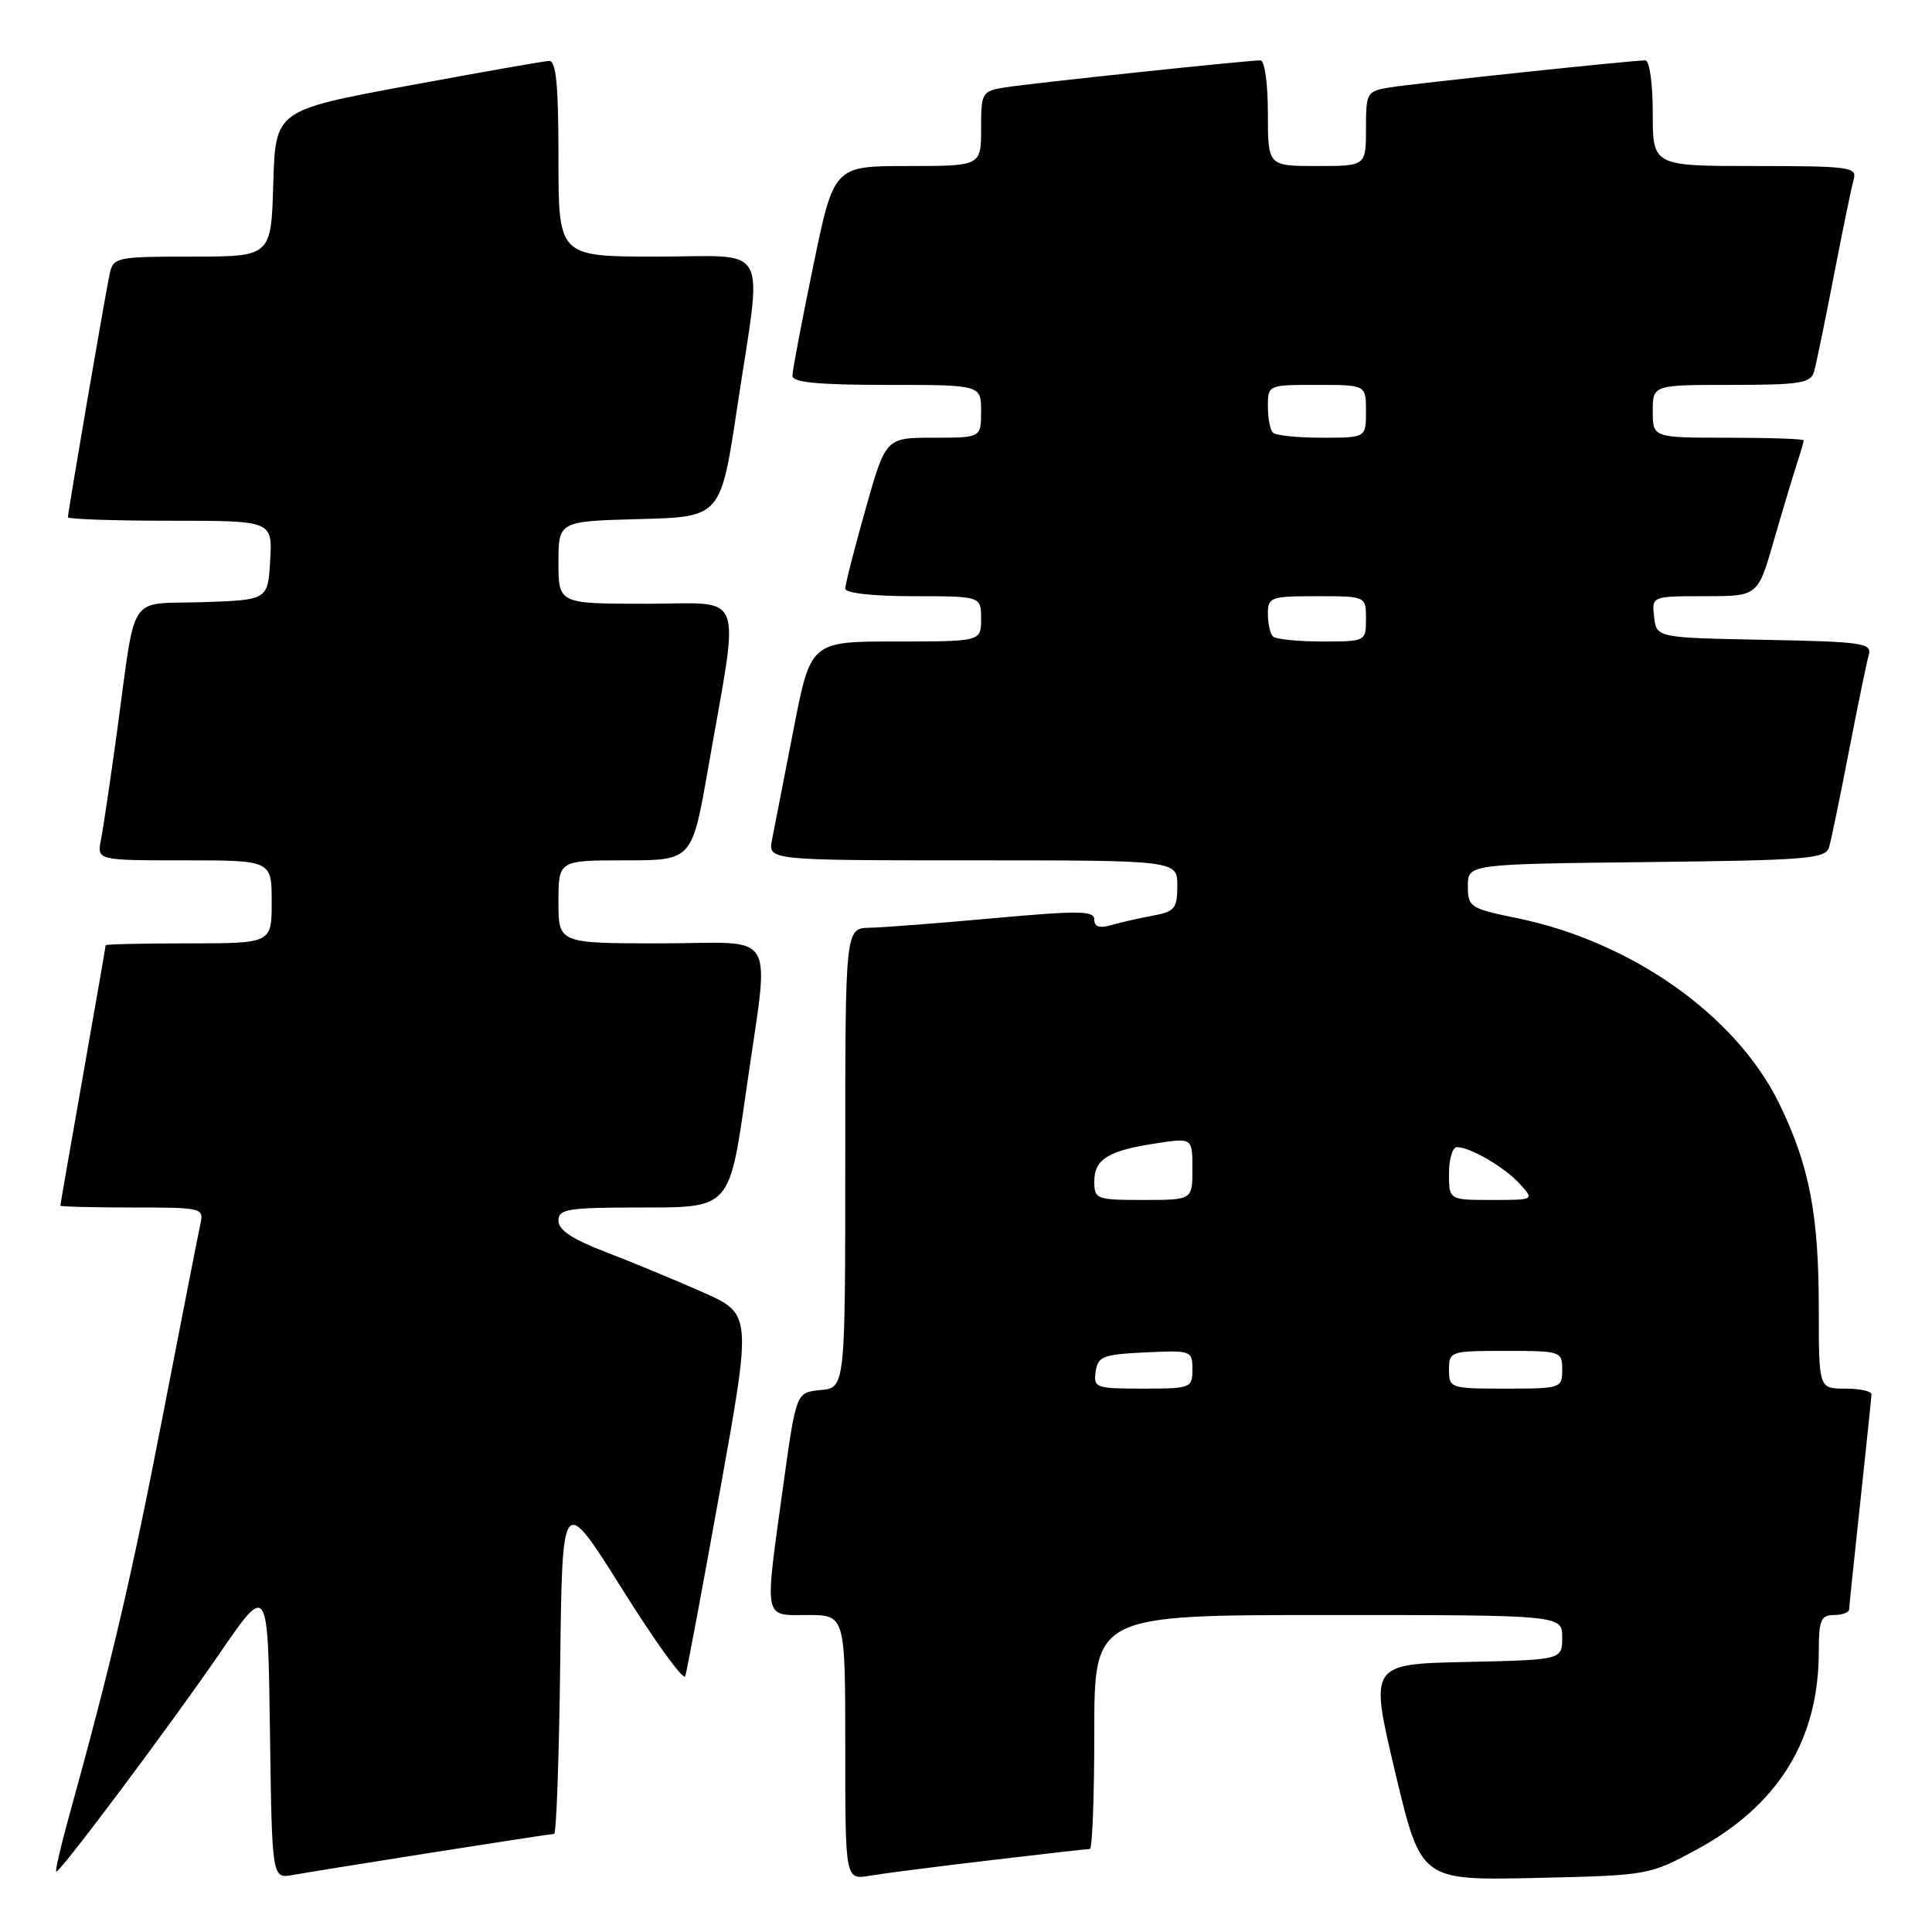 <?xml version="1.0" encoding="UTF-8" standalone="no"?>
<!DOCTYPE svg PUBLIC "-//W3C//DTD SVG 1.1//EN" "http://www.w3.org/Graphics/SVG/1.1/DTD/svg11.dtd" >
<svg xmlns="http://www.w3.org/2000/svg" xmlns:xlink="http://www.w3.org/1999/xlink" version="1.1" viewBox="0 0 256 256">
 <g >
 <path fill="currentColor"
d=" M 57.20 245.48 C 65.83 244.12 73.13 243.00 73.43 243.00 C 73.72 243.00 74.08 232.85 74.23 220.45 C 74.50 197.91 74.50 197.91 82.46 210.59 C 86.83 217.56 90.58 222.75 90.80 222.11 C 91.01 221.48 93.08 210.42 95.40 197.53 C 99.62 174.10 99.62 174.10 93.06 171.20 C 89.45 169.60 83.69 167.22 80.25 165.90 C 75.87 164.22 74.00 162.99 74.00 161.76 C 74.00 160.18 75.19 160.00 85.34 160.00 C 96.67 160.00 96.67 160.00 98.84 144.75 C 101.99 122.53 103.41 125.00 87.50 125.00 C 74.00 125.00 74.00 125.00 74.00 119.50 C 74.00 114.00 74.00 114.00 82.85 114.00 C 91.70 114.00 91.70 114.00 93.84 101.75 C 98.05 77.62 98.94 80.00 85.64 80.00 C 74.00 80.00 74.00 80.00 74.00 74.53 C 74.00 69.07 74.00 69.07 84.75 68.78 C 95.50 68.50 95.50 68.50 97.68 54.00 C 101.04 31.70 102.27 34.00 87.00 34.00 C 74.00 34.00 74.00 34.00 74.00 21.00 C 74.00 11.23 73.69 8.02 72.75 8.07 C 72.06 8.10 63.62 9.59 54.00 11.37 C 36.50 14.62 36.50 14.62 36.21 24.31 C 35.93 34.00 35.93 34.00 25.48 34.00 C 15.47 34.00 15.02 34.09 14.54 36.25 C 13.99 38.75 9.00 67.82 9.00 68.54 C 9.00 68.79 15.10 69.00 22.55 69.00 C 36.10 69.00 36.10 69.00 35.80 74.25 C 35.50 79.50 35.50 79.50 26.82 79.79 C 16.76 80.12 18.09 78.10 15.50 97.00 C 14.63 103.33 13.68 109.74 13.38 111.25 C 12.84 114.00 12.84 114.00 24.42 114.00 C 36.00 114.00 36.00 114.00 36.00 119.50 C 36.00 125.00 36.00 125.00 25.00 125.00 C 18.95 125.00 14.00 125.11 14.00 125.25 C 14.00 125.39 12.65 133.15 11.00 142.50 C 9.35 151.85 8.00 159.61 8.00 159.75 C 8.00 159.89 12.28 160.00 17.52 160.00 C 26.87 160.00 27.03 160.04 26.54 162.25 C 26.27 163.49 24.00 175.07 21.49 188.00 C 17.39 209.16 14.80 220.22 8.99 241.25 C 7.97 244.96 7.28 248.00 7.46 248.00 C 8.05 248.00 22.49 228.71 29.07 219.13 C 35.50 209.76 35.50 209.76 35.77 229.35 C 36.04 248.94 36.04 248.94 38.77 248.45 C 40.27 248.18 48.56 246.84 57.20 245.48 Z  M 131.16 246.50 C 138.13 245.67 144.09 245.00 144.41 245.00 C 144.74 245.00 145.00 238.03 145.00 229.50 C 145.00 214.00 145.00 214.00 176.00 214.00 C 207.00 214.00 207.00 214.00 207.00 216.97 C 207.00 219.94 207.00 219.94 194.23 220.22 C 181.47 220.50 181.47 220.50 184.87 234.84 C 188.28 249.17 188.28 249.17 203.39 248.84 C 218.43 248.50 218.53 248.48 224.83 245.07 C 235.65 239.20 241.00 230.52 241.00 218.82 C 241.00 214.67 241.28 214.00 243.00 214.00 C 244.10 214.00 245.01 213.66 245.02 213.25 C 245.03 212.84 245.70 206.43 246.50 199.00 C 247.30 191.57 247.97 185.16 247.98 184.75 C 247.99 184.34 246.43 184.00 244.50 184.00 C 241.00 184.00 241.00 184.00 241.00 173.55 C 241.00 160.93 239.77 154.50 235.78 146.28 C 230.09 134.57 216.20 124.75 200.93 121.64 C 194.80 120.38 194.50 120.19 194.50 117.41 C 194.50 114.50 194.50 114.50 218.19 114.23 C 239.66 113.99 241.92 113.80 242.37 112.23 C 242.65 111.28 243.83 105.55 245.00 99.50 C 246.17 93.45 247.35 87.73 247.62 86.78 C 248.07 85.21 246.80 85.03 233.81 84.78 C 219.50 84.50 219.50 84.50 219.18 81.75 C 218.87 79.00 218.87 79.00 225.89 79.00 C 232.92 79.00 232.92 79.00 235.01 71.75 C 236.16 67.76 237.53 63.20 238.05 61.60 C 238.57 60.01 239.00 58.54 239.00 58.35 C 239.00 58.16 234.50 58.00 229.00 58.00 C 219.00 58.00 219.00 58.00 219.00 54.50 C 219.00 51.00 219.00 51.00 229.43 51.00 C 238.51 51.00 239.93 50.77 240.37 49.25 C 240.65 48.29 241.83 42.55 243.00 36.50 C 244.17 30.45 245.35 24.71 245.63 23.75 C 246.09 22.14 245.01 22.00 232.57 22.00 C 219.00 22.00 219.00 22.00 219.00 15.00 C 219.00 11.02 218.57 8.00 218.01 8.00 C 216.26 8.00 187.63 11.03 184.25 11.57 C 181.09 12.08 181.00 12.23 181.00 17.05 C 181.00 22.00 181.00 22.00 174.50 22.00 C 168.00 22.00 168.00 22.00 168.00 15.00 C 168.00 11.02 167.57 8.00 167.01 8.00 C 165.26 8.00 136.63 11.03 133.25 11.57 C 130.09 12.08 130.00 12.23 130.00 17.05 C 130.00 22.00 130.00 22.00 120.25 22.00 C 110.49 22.00 110.49 22.00 107.75 35.28 C 106.24 42.59 105.00 49.11 105.00 49.78 C 105.00 50.67 108.35 51.00 117.50 51.00 C 130.00 51.00 130.00 51.00 130.00 54.50 C 130.00 58.00 130.00 58.00 123.68 58.00 C 117.36 58.00 117.36 58.00 114.68 67.49 C 113.21 72.71 112.00 77.44 112.00 77.99 C 112.00 78.59 115.63 79.00 121.00 79.00 C 130.00 79.00 130.00 79.00 130.00 82.00 C 130.00 85.00 130.00 85.00 118.71 85.00 C 107.41 85.00 107.41 85.00 105.13 96.75 C 103.87 103.21 102.60 109.74 102.30 111.25 C 101.75 114.00 101.75 114.00 128.88 114.00 C 156.00 114.00 156.00 114.00 156.00 117.37 C 156.00 120.38 155.66 120.80 152.75 121.33 C 150.96 121.66 148.49 122.22 147.25 122.58 C 145.68 123.03 145.00 122.81 145.00 121.84 C 145.00 120.67 142.97 120.64 131.75 121.66 C 124.46 122.32 117.04 122.90 115.25 122.93 C 112.00 123.00 112.00 123.00 112.00 153.44 C 112.00 183.87 112.00 183.87 108.75 184.19 C 105.50 184.50 105.50 184.50 103.83 196.50 C 101.27 215.01 101.08 214.00 107.00 214.00 C 112.00 214.00 112.00 214.00 112.00 231.55 C 112.00 249.09 112.00 249.09 115.25 248.54 C 117.04 248.24 124.20 247.32 131.16 246.50 Z  M 145.18 181.75 C 145.47 179.73 146.14 179.47 151.75 179.20 C 157.86 178.91 158.00 178.96 158.00 181.45 C 158.00 183.92 157.80 184.00 151.43 184.00 C 145.19 184.00 144.88 183.89 145.18 181.75 Z  M 192.00 181.50 C 192.00 179.06 192.17 179.00 199.50 179.00 C 206.83 179.00 207.00 179.06 207.00 181.50 C 207.00 183.94 206.83 184.00 199.50 184.00 C 192.17 184.00 192.00 183.94 192.00 181.50 Z  M 145.00 156.54 C 145.00 153.59 146.89 152.44 153.25 151.49 C 158.00 150.77 158.00 150.77 158.00 154.89 C 158.00 159.00 158.00 159.00 151.50 159.00 C 145.26 159.00 145.00 158.90 145.00 156.54 Z  M 192.00 155.50 C 192.00 153.57 192.47 152.00 193.05 152.00 C 194.82 152.00 199.40 154.68 201.41 156.90 C 203.31 159.00 203.31 159.00 197.65 159.00 C 192.00 159.00 192.00 159.00 192.00 155.50 Z  M 168.67 84.33 C 168.30 83.97 168.00 82.62 168.00 81.33 C 168.00 79.13 168.36 79.00 174.50 79.00 C 181.00 79.00 181.00 79.00 181.00 82.00 C 181.00 84.99 180.98 85.00 175.17 85.00 C 171.96 85.00 169.03 84.70 168.67 84.33 Z  M 168.67 57.33 C 168.30 56.97 168.00 55.39 168.00 53.83 C 168.00 51.01 168.03 51.00 174.50 51.00 C 181.00 51.00 181.00 51.00 181.00 54.50 C 181.00 58.00 181.00 58.00 175.17 58.00 C 171.96 58.00 169.03 57.70 168.67 57.33 Z "/>
</g>
</svg>